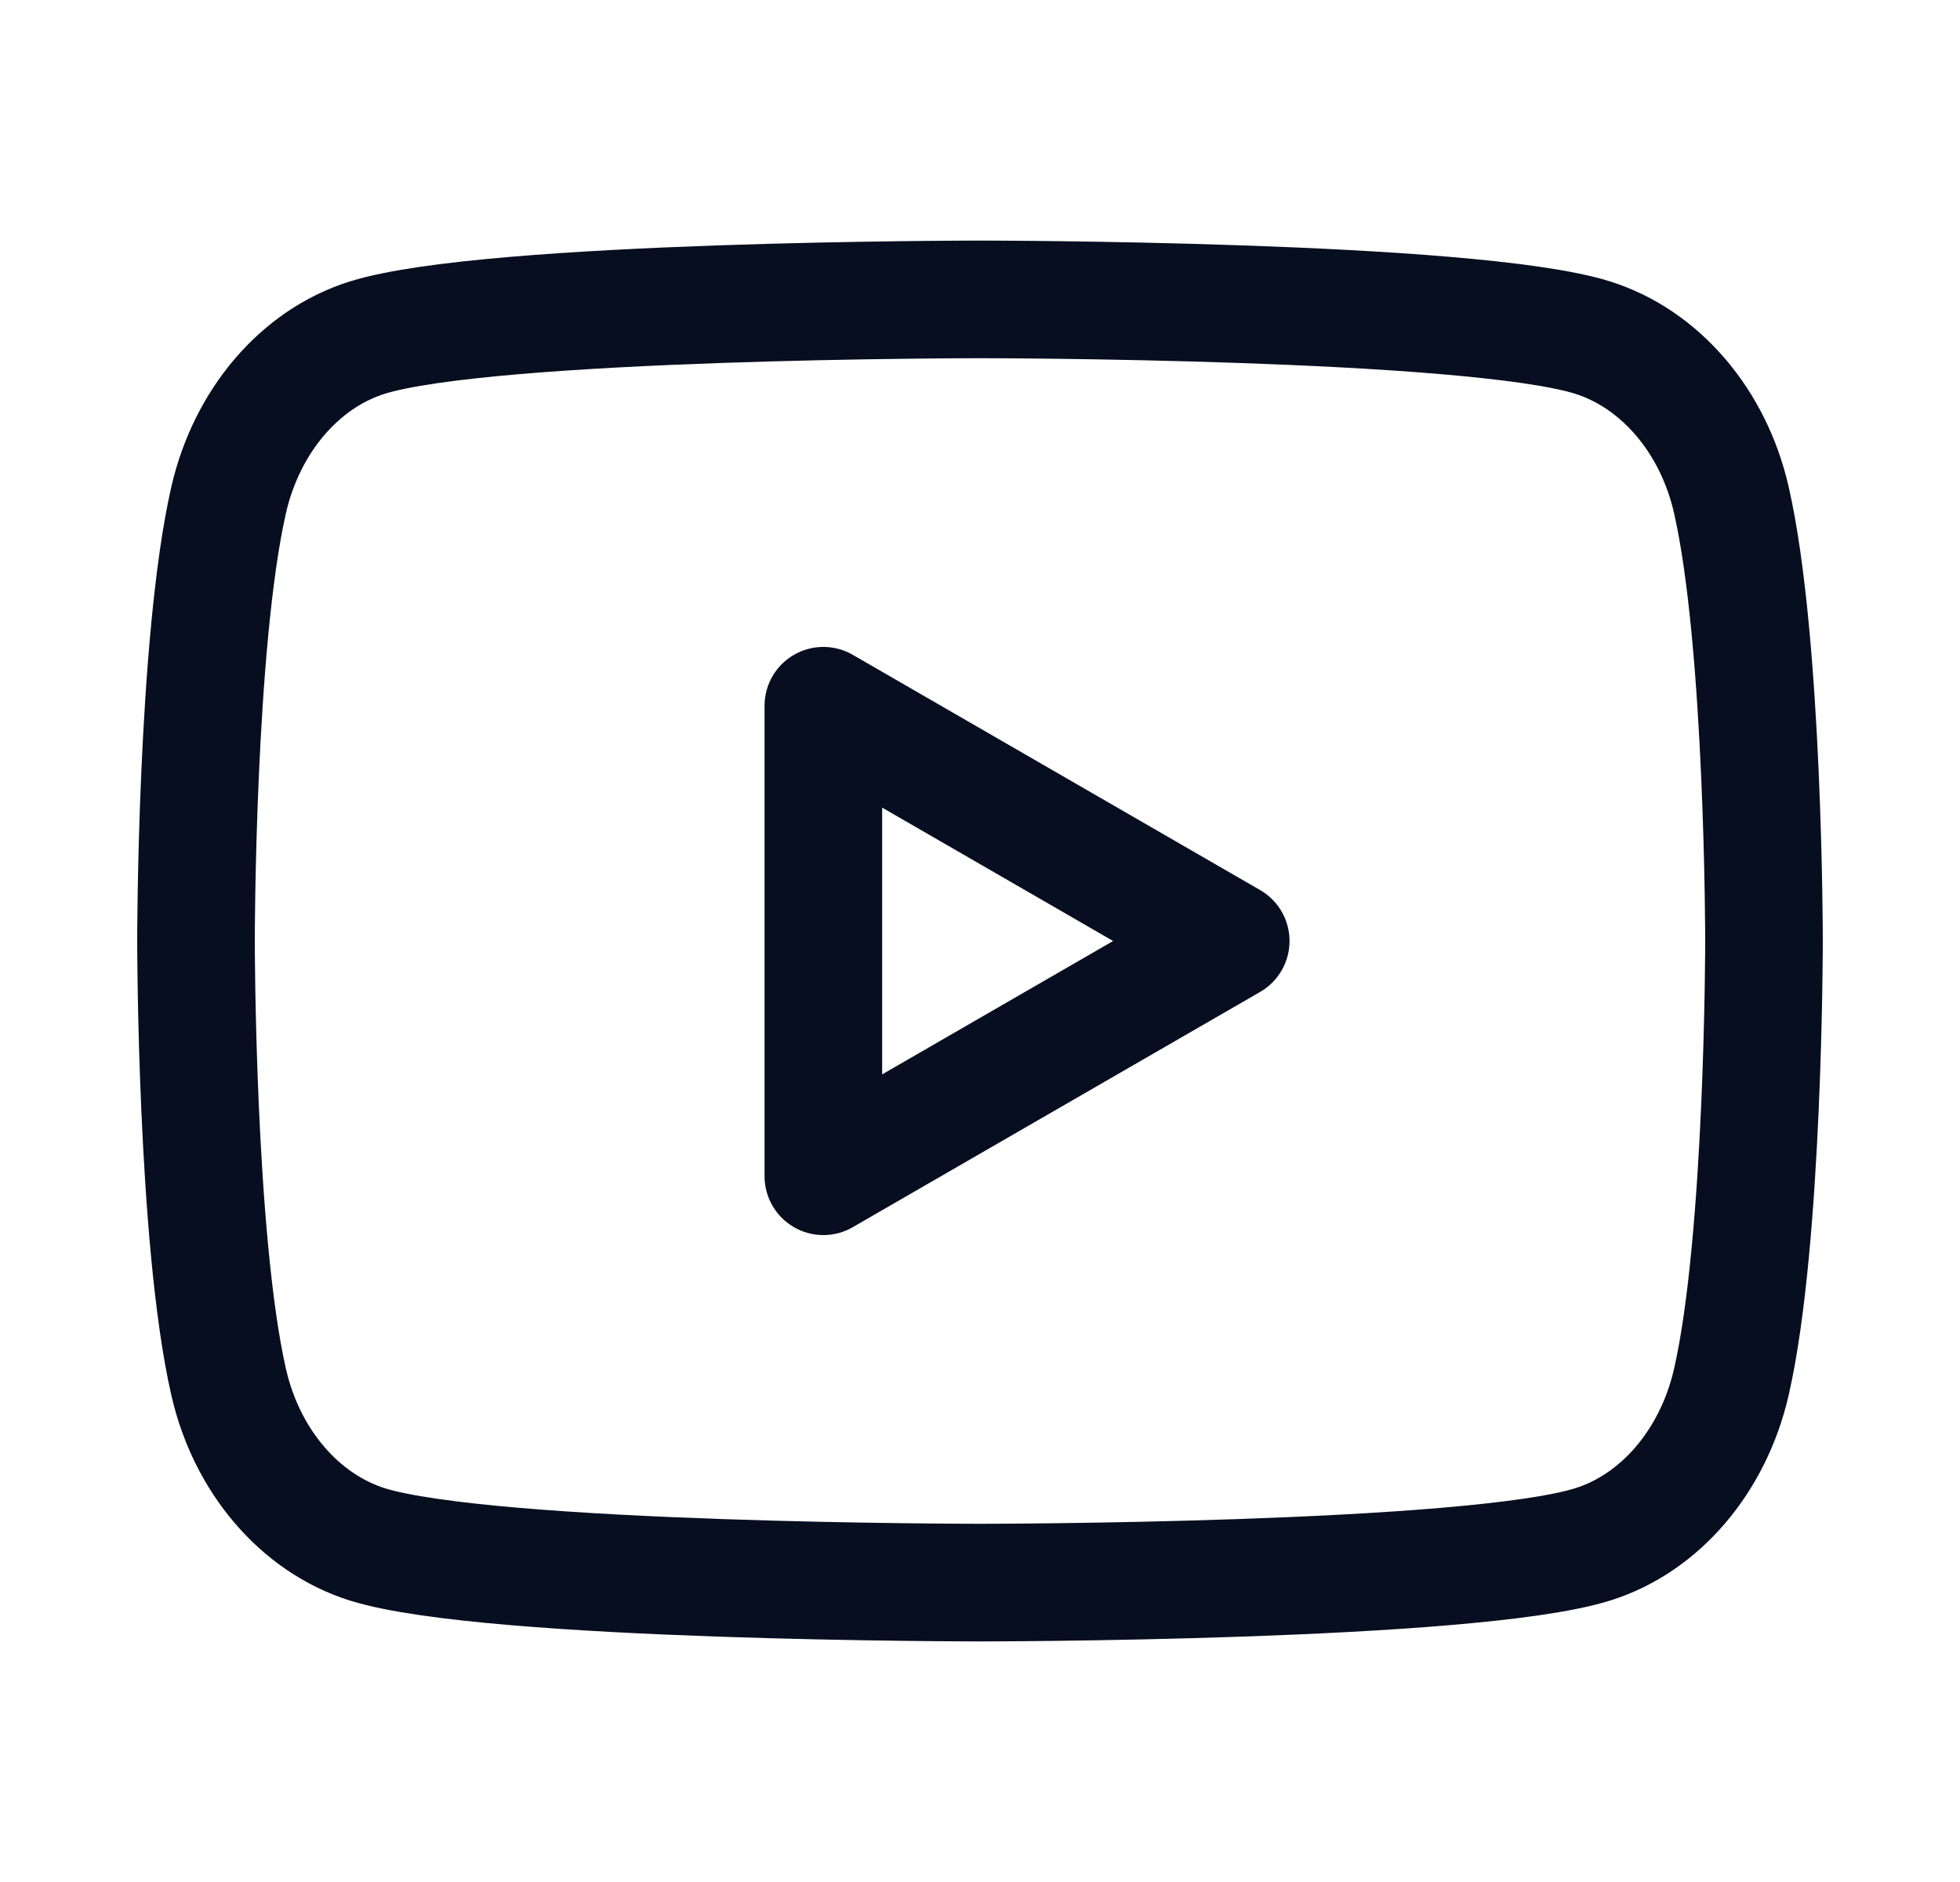<svg width="25" height="24" viewBox="0 0 25 24" fill="none" xmlns="http://www.w3.org/2000/svg">
<path fill-rule="evenodd" clip-rule="evenodd" d="M22.083 6.373C21.854 5.369 21.176 4.577 20.314 4.305C18.755 3.818 12.5 3.818 12.5 3.818C12.5 3.818 6.248 3.818 4.686 4.305C3.827 4.573 3.149 5.365 2.917 6.373C2.5 8.195 2.5 12 2.5 12C2.5 12 2.5 15.805 2.917 17.627C3.146 18.631 3.824 19.423 4.686 19.695C6.248 20.182 12.5 20.182 12.5 20.182C12.5 20.182 18.755 20.182 20.314 19.695C21.173 19.427 21.851 18.635 22.083 17.627C22.5 15.805 22.5 12 22.5 12C22.5 12 22.5 8.195 22.083 6.373Z" stroke="#060E1F" stroke-width="1.5" stroke-linecap="round" stroke-linejoin="round"></path>
<path fill-rule="evenodd" clip-rule="evenodd" d="M10.502 15L15.698 12L10.502 9V15Z" stroke="#060E1F" stroke-width="1.5" stroke-linecap="round" stroke-linejoin="round"></path>
</svg>